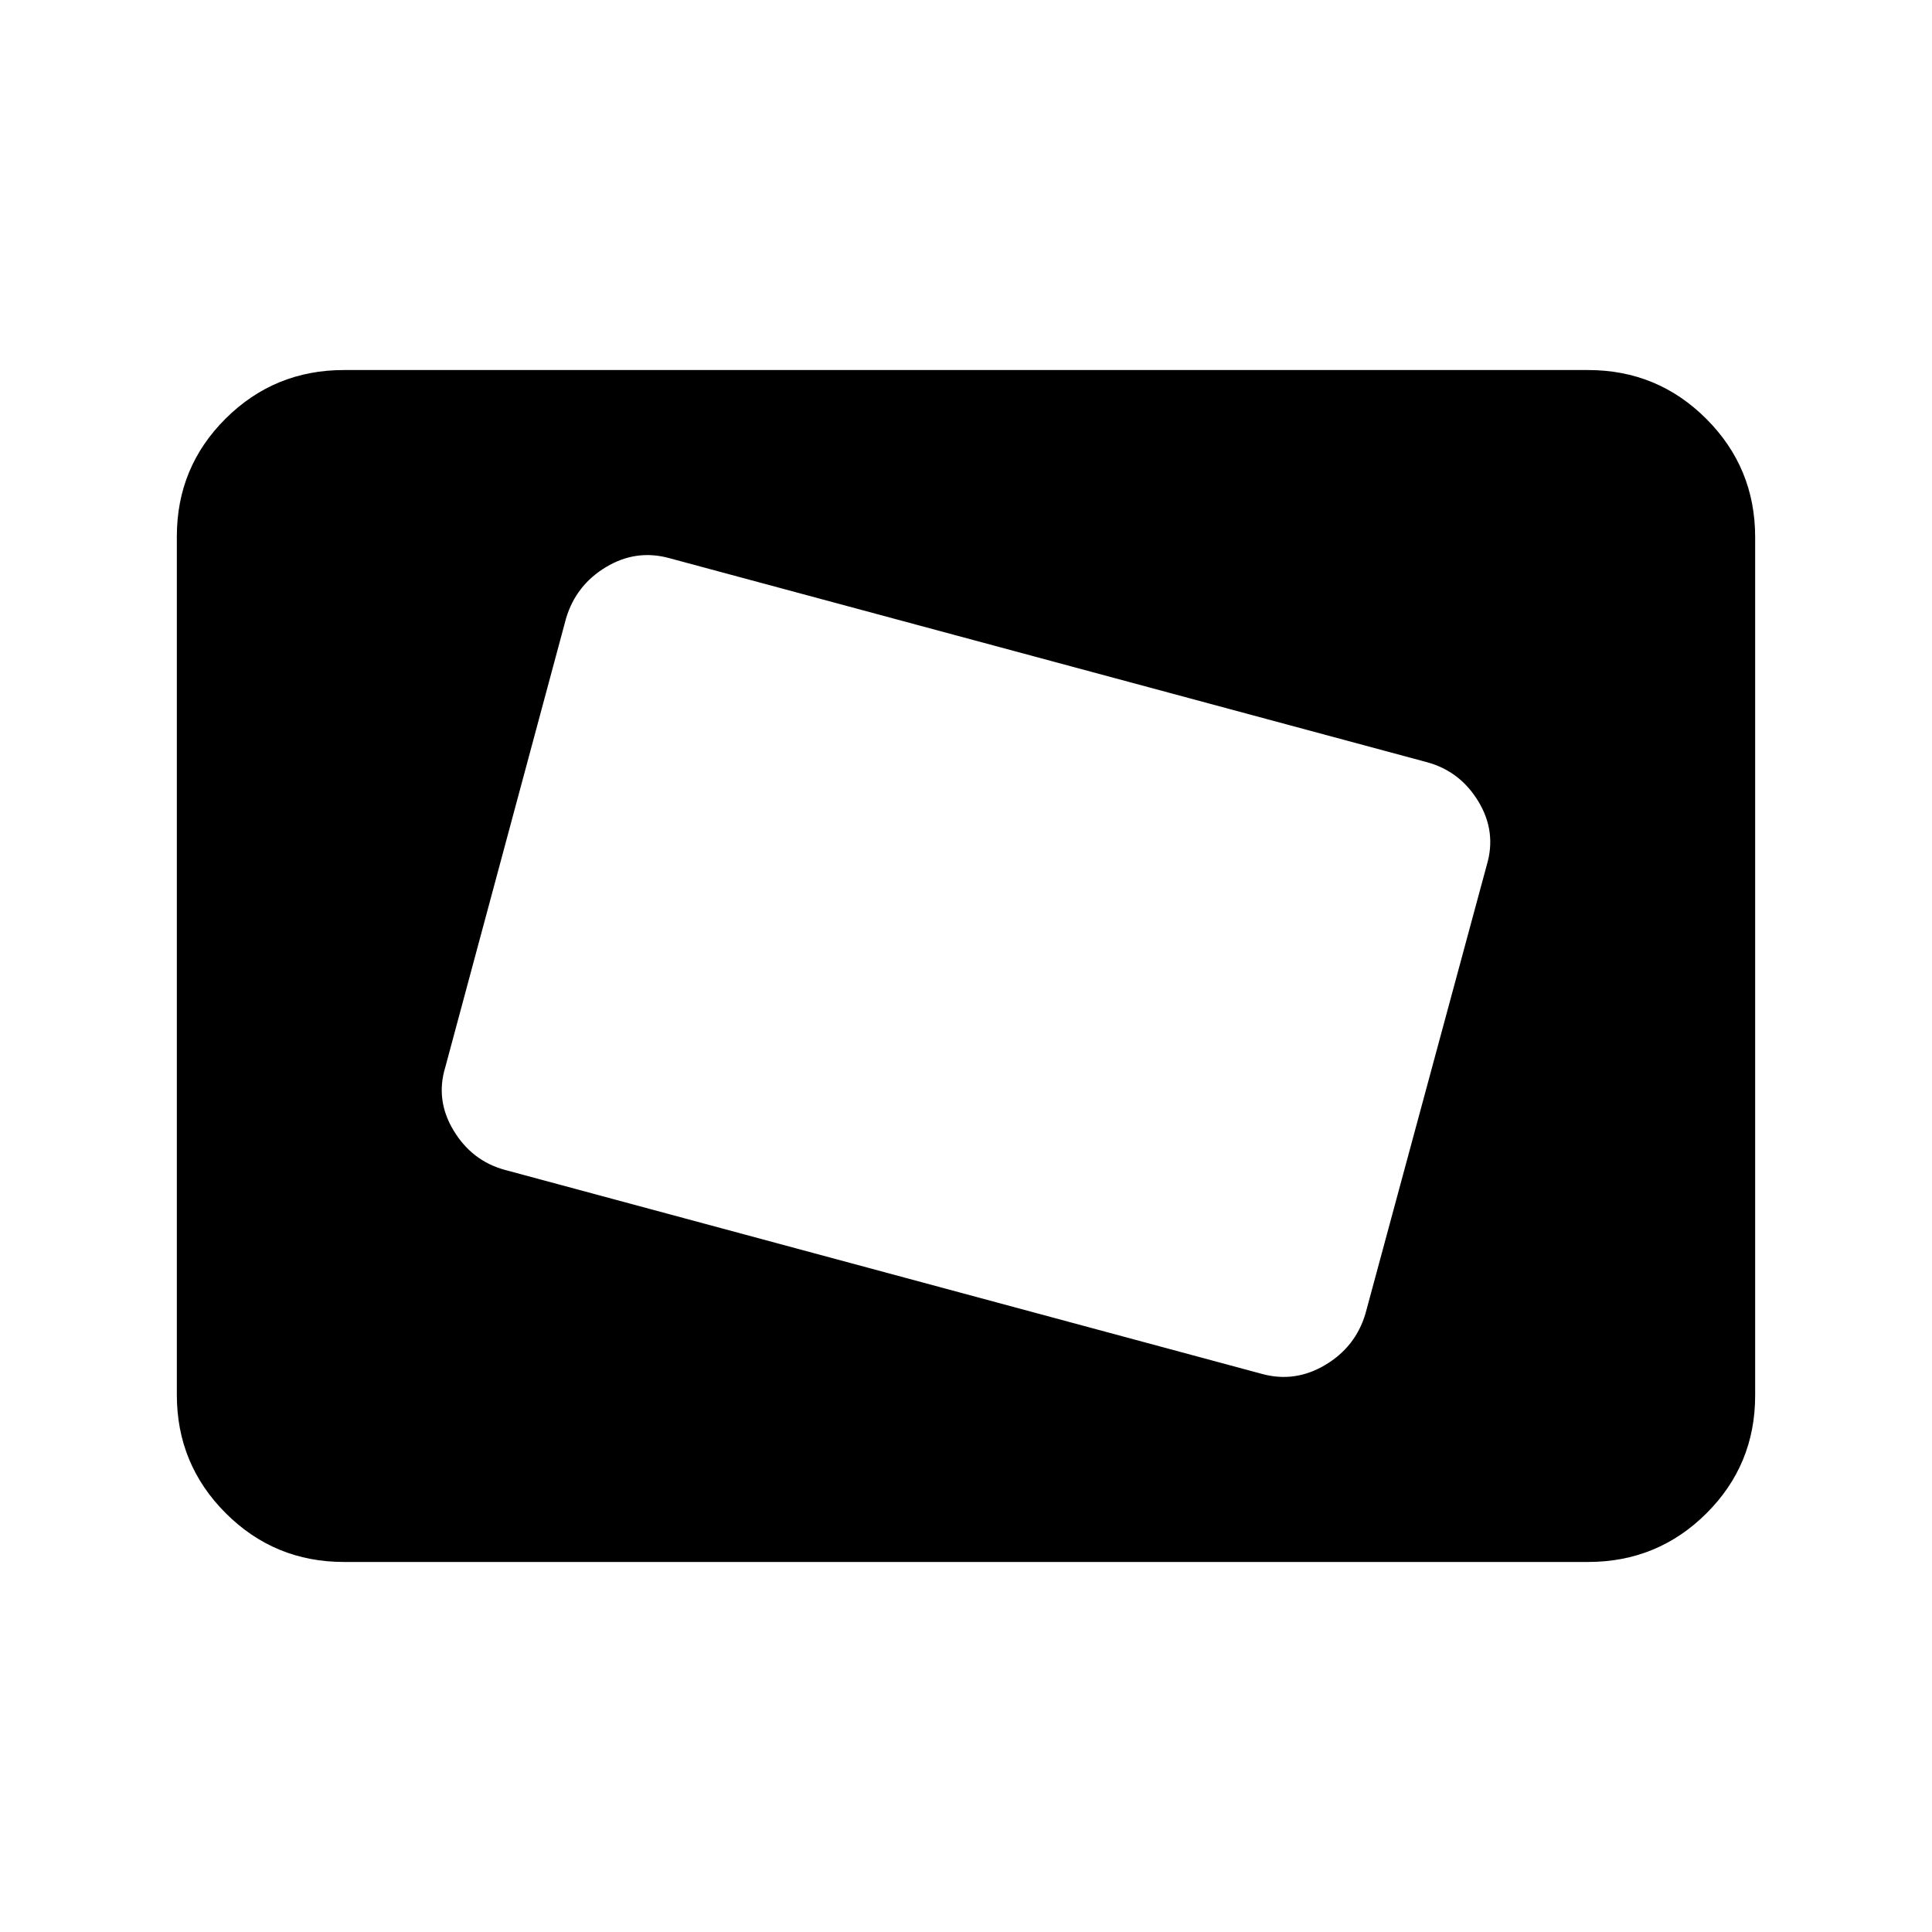 <svg xmlns="http://www.w3.org/2000/svg" height="20" viewBox="0 -960 960 960" width="20"><path d="M170.87-183.87q-34.48 0-58.74-24.27-24.26-24.27-24.26-58.77v-426.5q0-34.5 24.26-58.61t58.74-24.11h618.26q34.48 0 58.74 24.27 24.26 24.27 24.26 58.77v426.5q0 34.5-24.26 58.61t-58.74 24.11H170.87Zm507.62-123.4 60.28-222.89q4.93-16.54-4.15-31.57-9.08-15.03-25.47-19.51L332.41-682.7q-16.39-4.47-31.3 4.48-14.91 8.96-19.84 25.49L221.23-429.6q-4.93 16.3 4.15 31.33 9.08 15.03 25.23 19.51l376.5 101.46q16.39 4.47 31.42-4.48 15.04-8.96 19.96-25.49Z"/></svg>